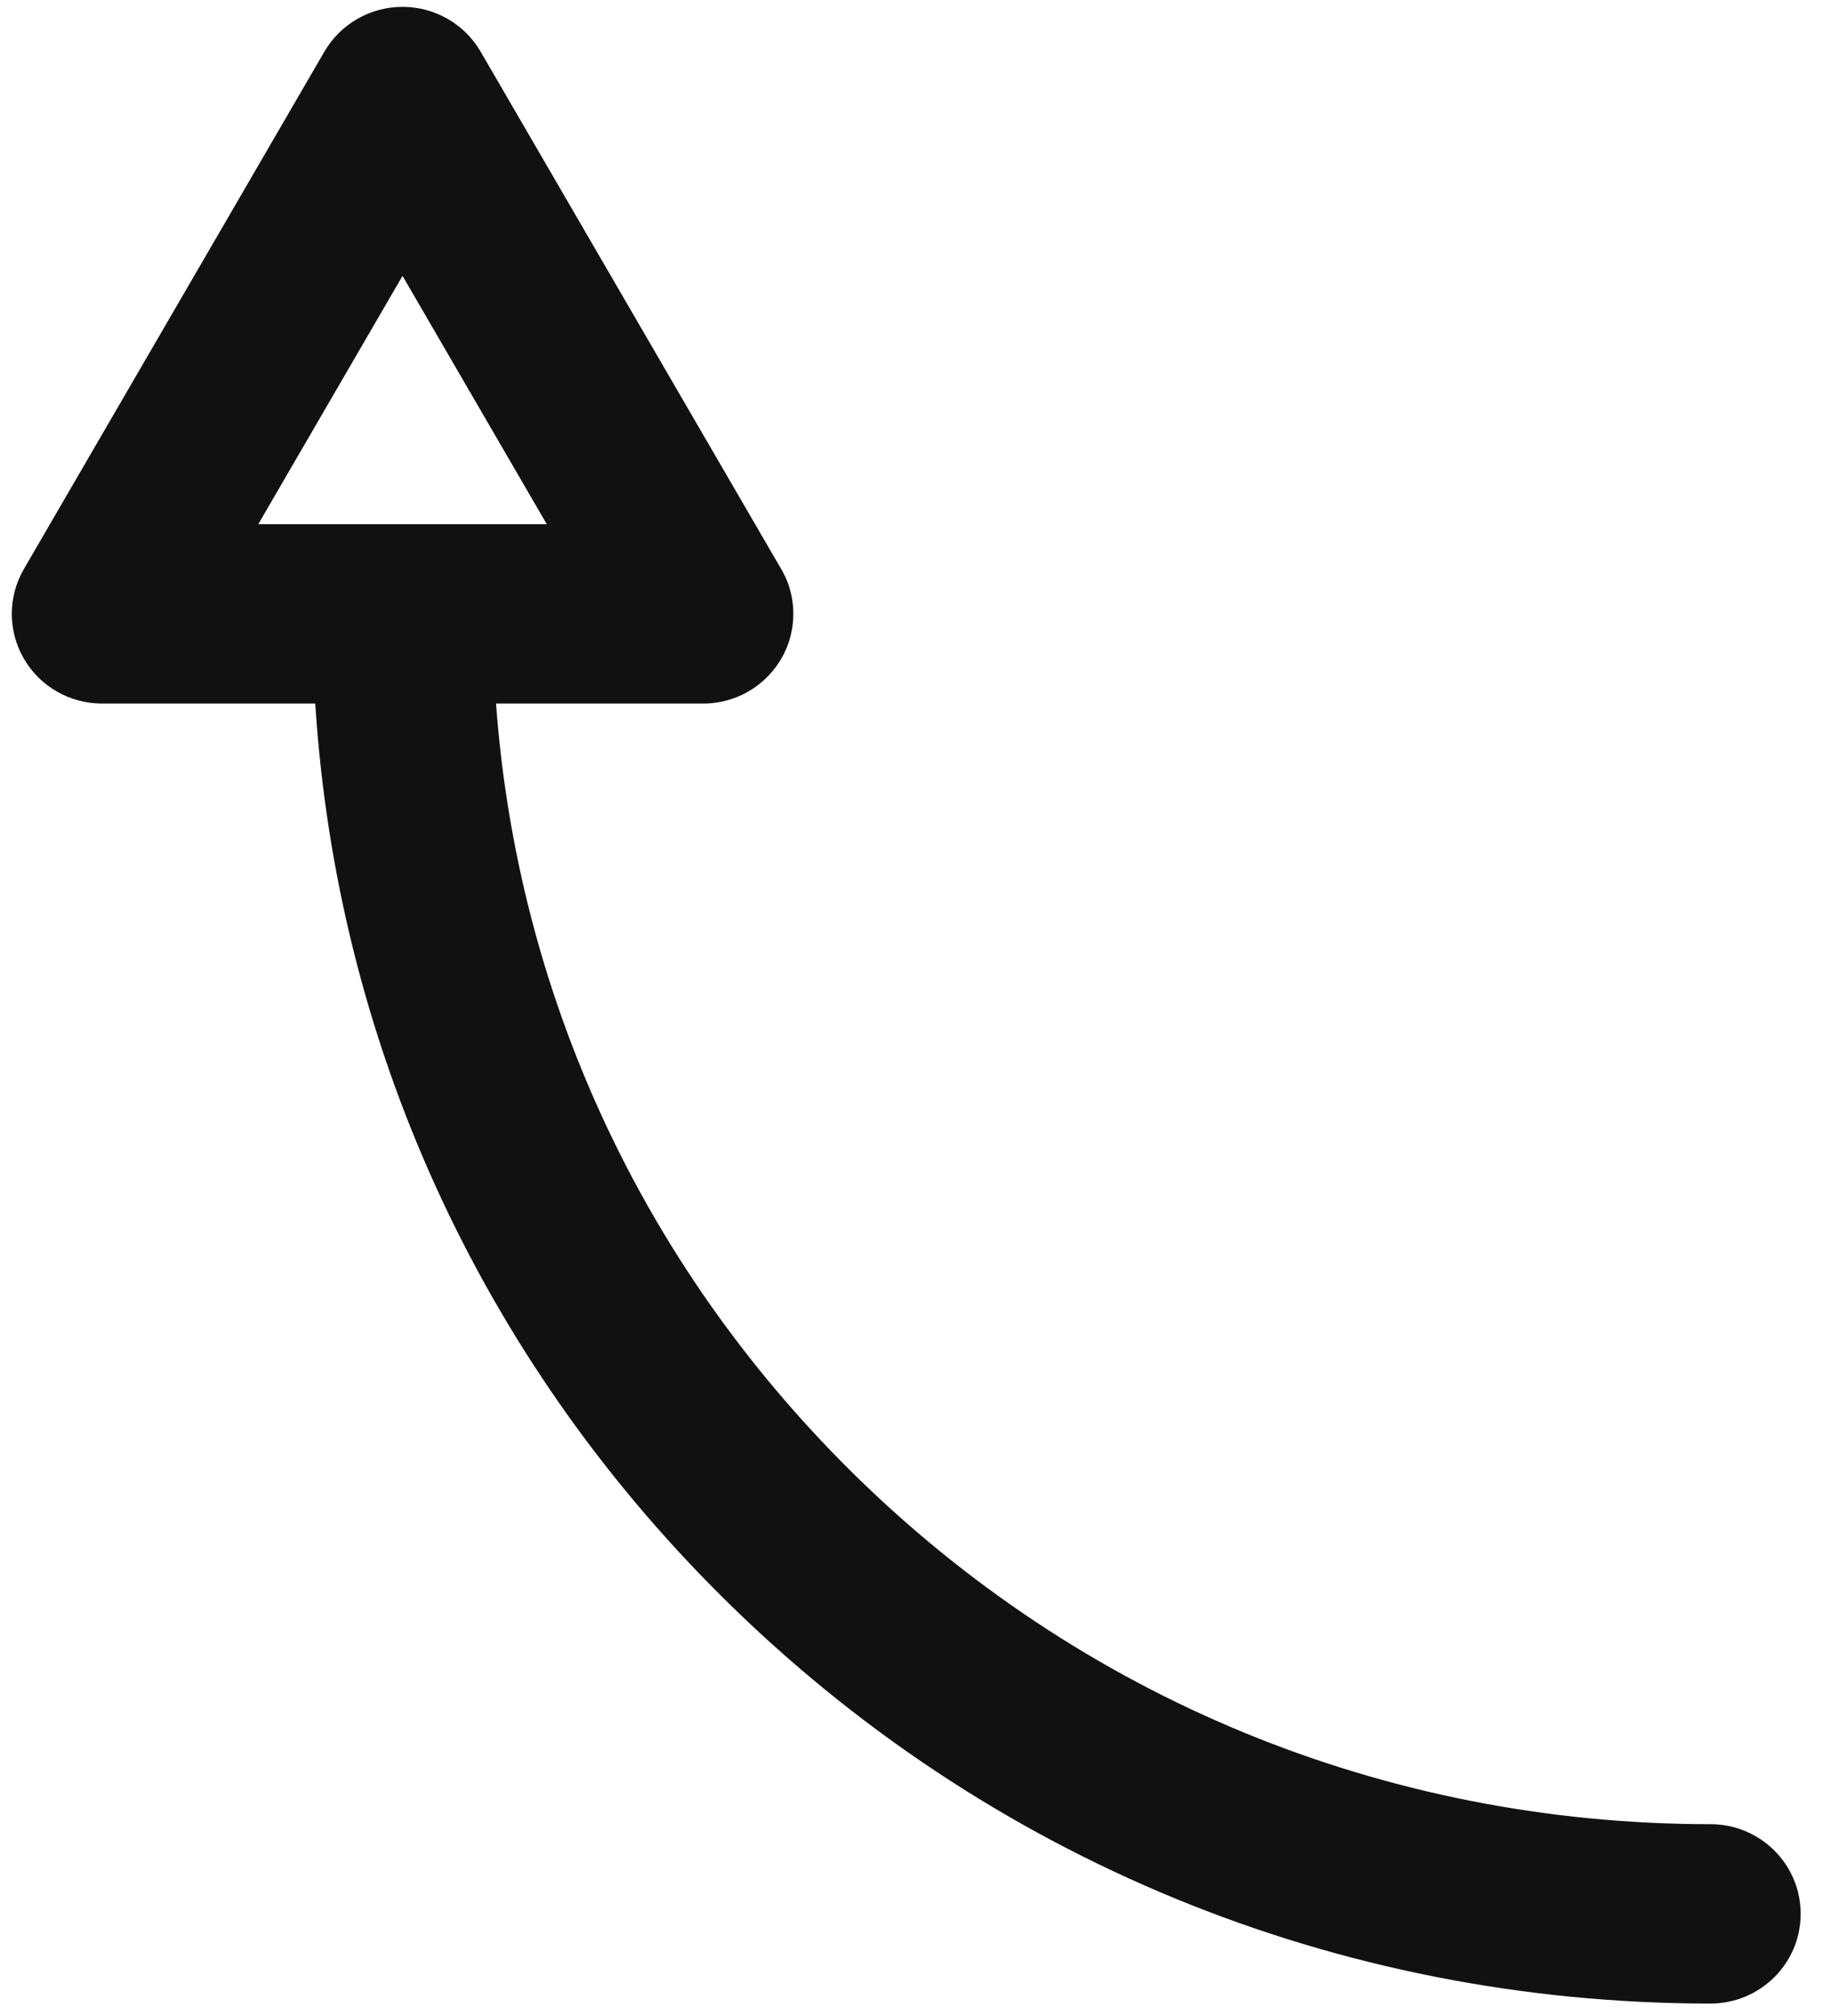 <?xml version="1.0" encoding="UTF-8" standalone="no"?><svg width='50' height='55' viewBox='0 0 50 55' fill='none' xmlns='http://www.w3.org/2000/svg'>
<path d='M46.684 49.767C37.806 49.767 29.46 46.333 23.183 40.096C17.489 34.44 14.116 27.092 13.538 19.194H19.188C19.189 19.194 19.189 19.194 19.19 19.194C20.55 19.194 21.652 18.099 21.652 16.747C21.652 16.263 21.51 15.811 21.266 15.431L13.118 1.41C12.679 0.653 11.865 0.187 10.986 0.187C10.106 0.187 9.293 0.653 8.853 1.41L0.652 15.524C0.212 16.282 0.212 17.214 0.652 17.971C1.091 18.728 1.904 19.194 2.784 19.194H8.604C9.191 28.401 13.076 36.975 19.7 43.556C26.908 50.717 36.49 54.66 46.683 54.66C48.043 54.66 49.145 53.565 49.145 52.214C49.146 50.863 48.044 49.767 46.684 49.767ZM10.986 7.526L14.923 14.301H7.049L10.986 7.526Z' fill='#111111'/>
</svg>
